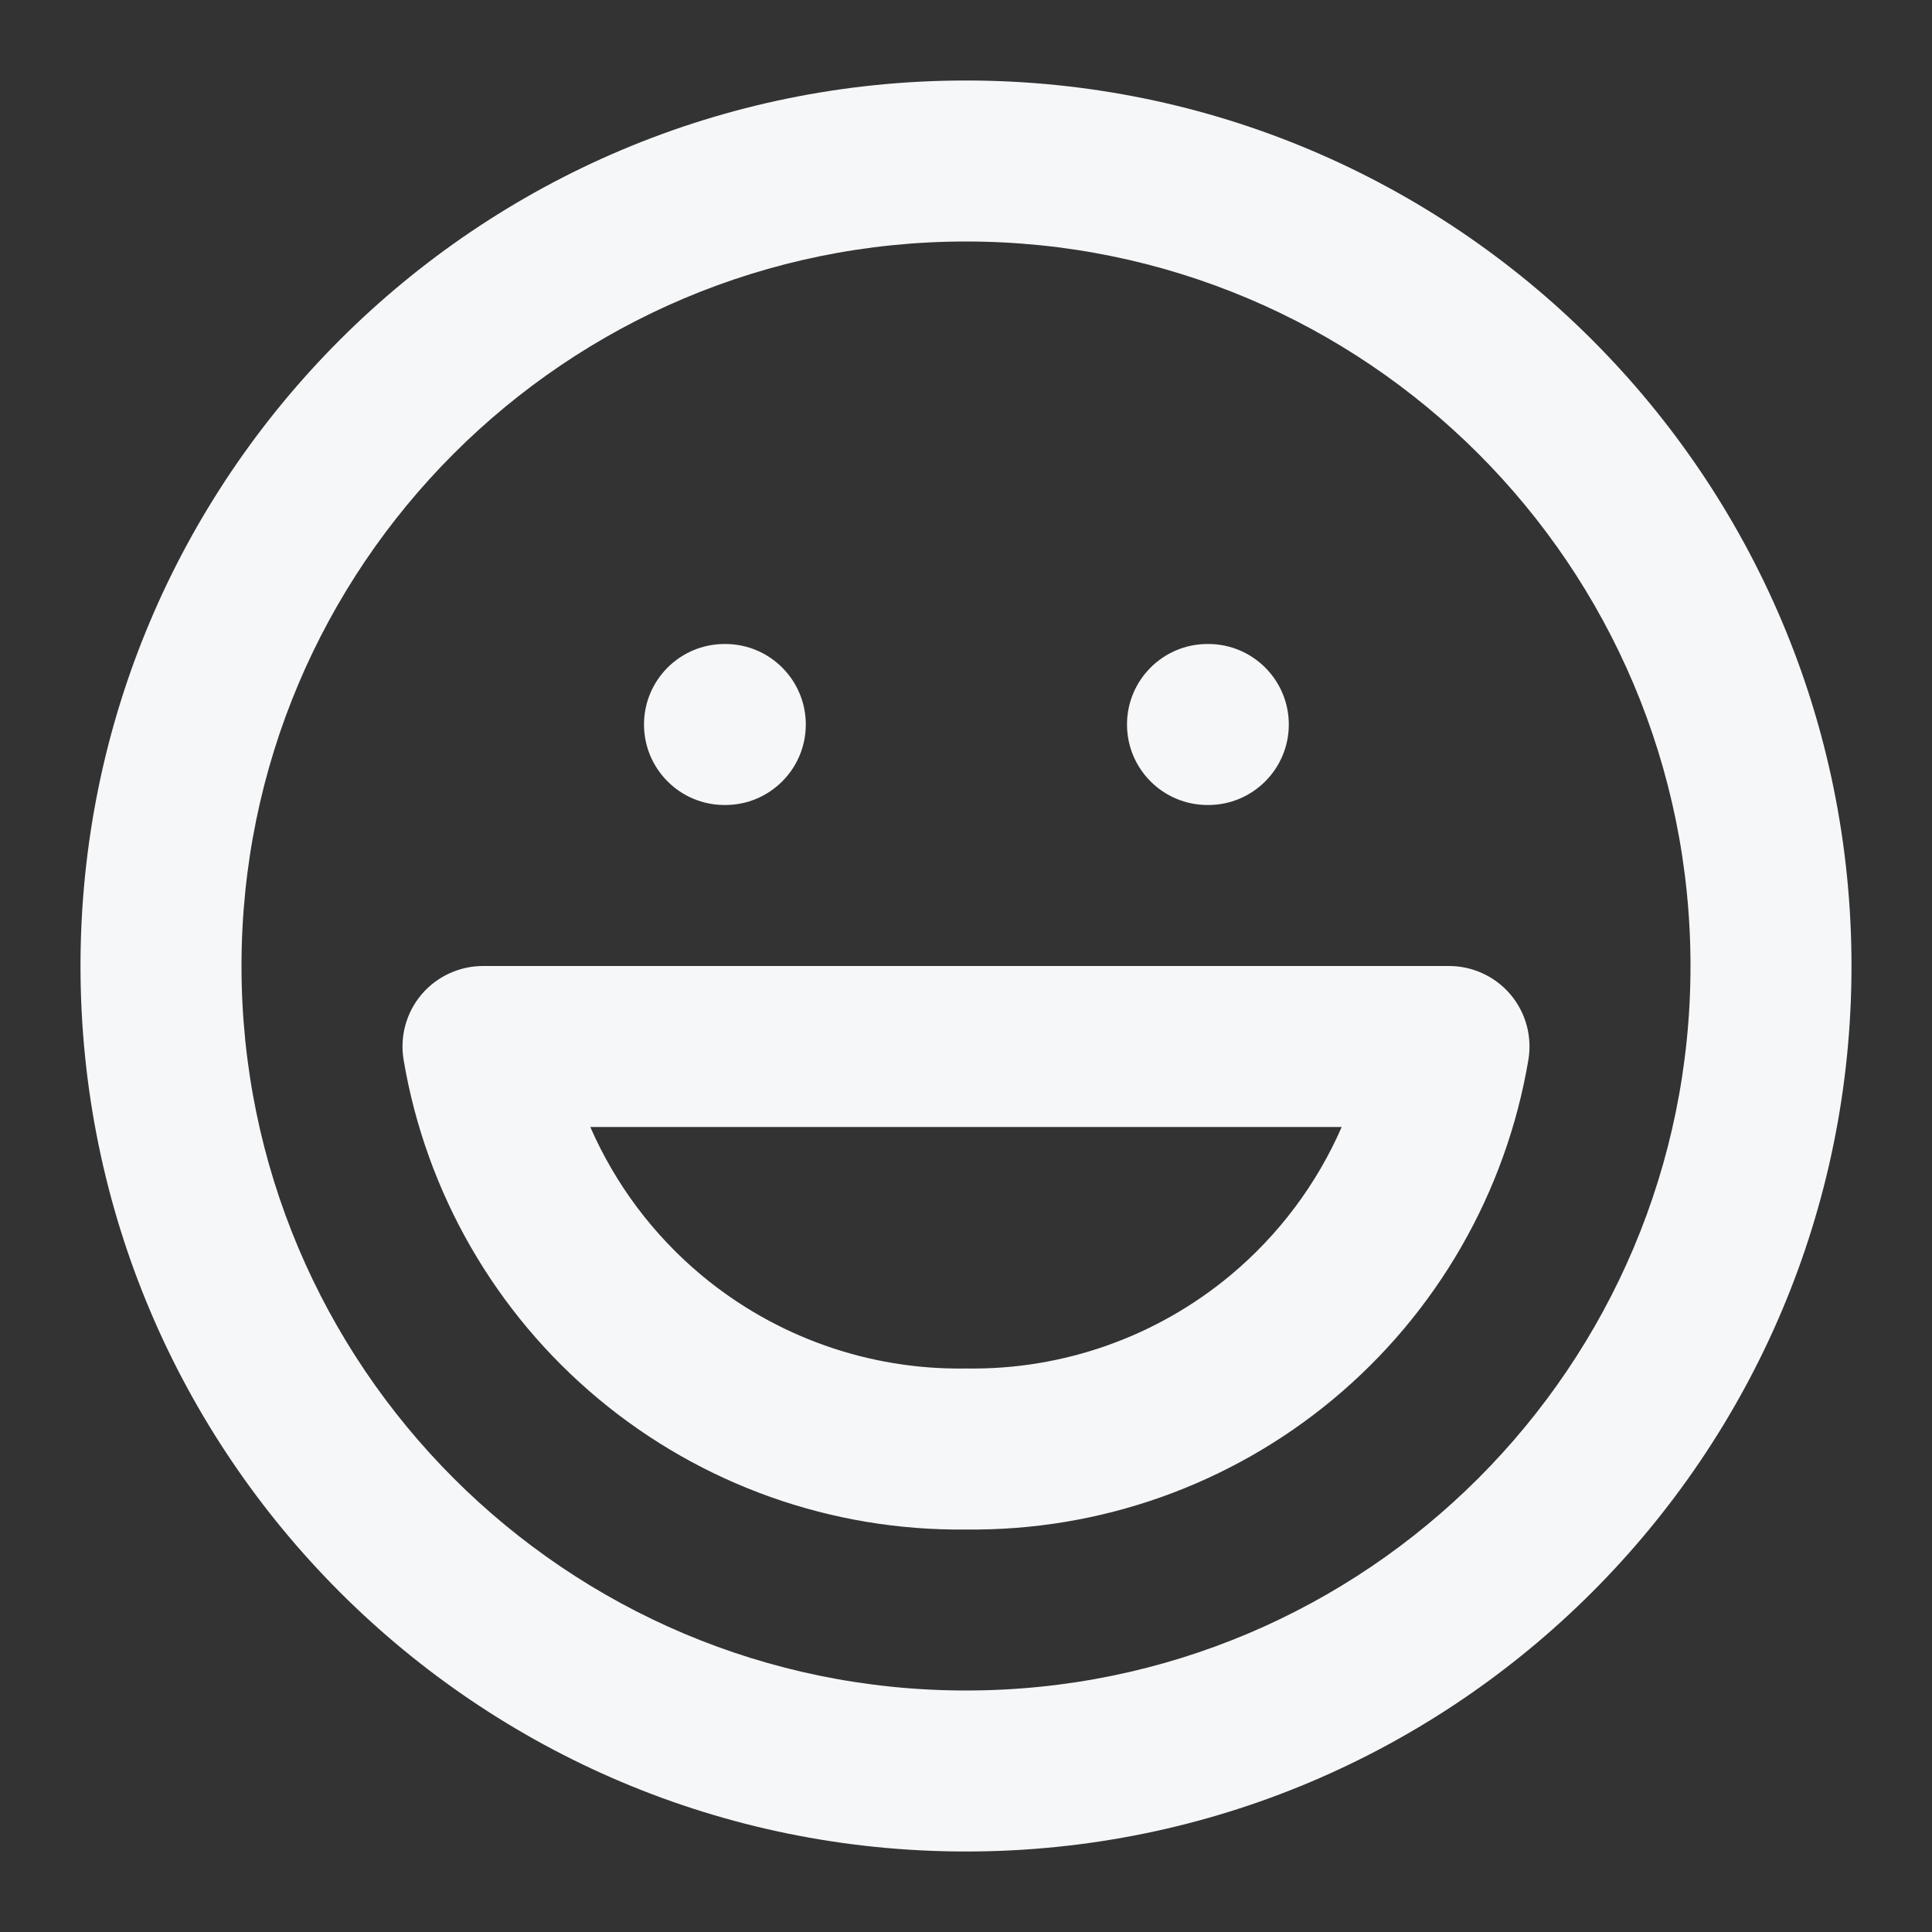 <svg width="24" height="24" viewBox="0 0 24 24" fill="none" xmlns="http://www.w3.org/2000/svg">
<rect x="0" y="0" width="24" height="24" fill="#333333" stroke="none"/>
<path fill-rule="evenodd" clip-rule="evenodd" d="M12 3C7.029 3 3 7.029 3 12C3 16.971 7.029 21 12 21C16.971 21 21 16.971 21 12C21 7.029 16.971 3 12 3ZM1 12C1 5.925 5.925 1 12 1C18.075 1 23 5.925 23 12C23 18.075 18.075 23 12 23C5.925 23 1 18.075 1 12ZM8 9C8 8.448 8.448 8 9 8H9.01C9.562 8 10.01 8.448 10.01 9C10.01 9.552 9.562 10 9.01 10H9C8.448 10 8 9.552 8 9ZM14 9C14 8.448 14.448 8 15 8H15.01C15.562 8 16.01 8.448 16.01 9C16.01 9.552 15.562 10 15.01 10H15C14.448 10 14 9.552 14 9ZM5.236 12.354C5.426 12.13 5.706 12 6 12H18C18.294 12 18.574 12.13 18.764 12.354C18.954 12.579 19.035 12.876 18.986 13.167C18.708 14.814 17.849 16.308 16.565 17.378C15.285 18.445 13.666 19.02 12 19C10.334 19.02 8.715 18.445 7.435 17.378C6.151 16.308 5.292 14.814 5.014 13.167C4.965 12.876 5.046 12.579 5.236 12.354ZM7.333 14C7.642 14.708 8.113 15.34 8.715 15.842C9.632 16.606 10.792 17.017 11.986 17C11.995 17 12.005 17 12.014 17C13.208 17.017 14.368 16.606 15.285 15.842C15.887 15.34 16.358 14.708 16.667 14H7.333Z" fill="#F6F7F9"/>
</svg>
